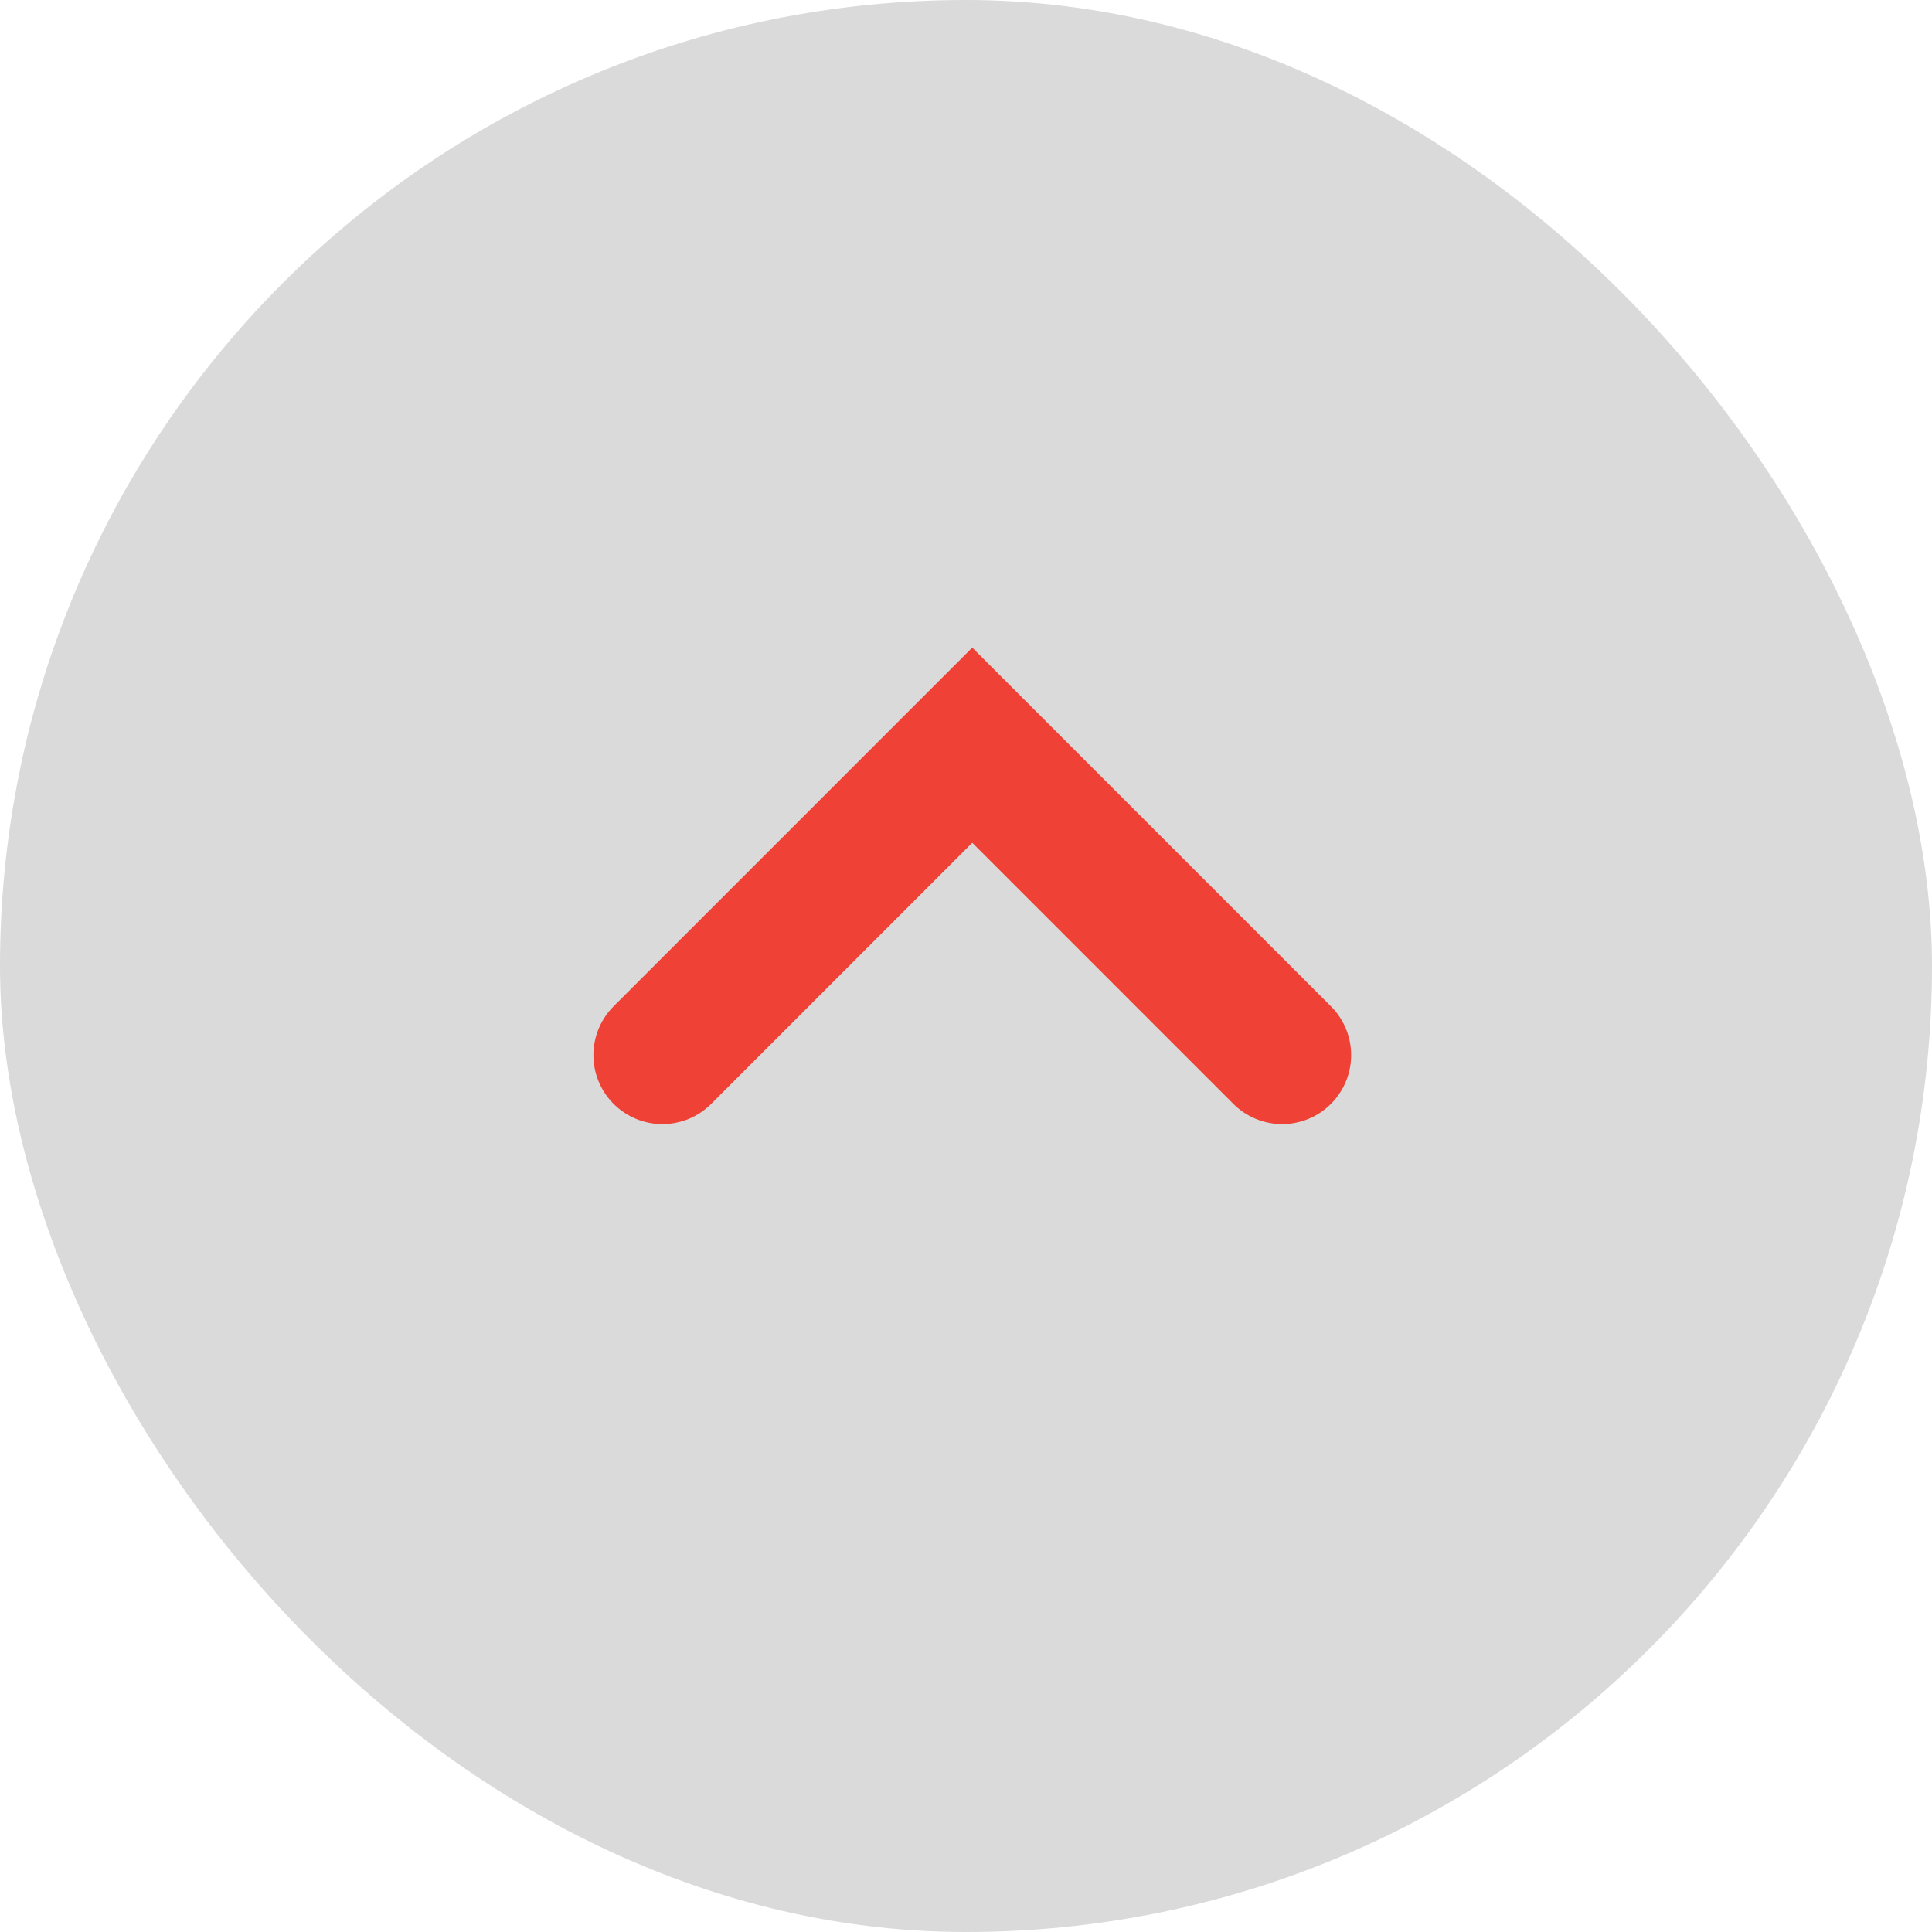 <svg width="70" height="70" viewBox="0 0 70 70" fill="none" xmlns="http://www.w3.org/2000/svg">
<rect width="70" height="70" rx="35" fill="#DADADA"/>
<path d="M46.455 38.228L35.227 27L24 38.228" stroke="#EF4136" stroke-width="5" stroke-linecap="round"/>
</svg>
